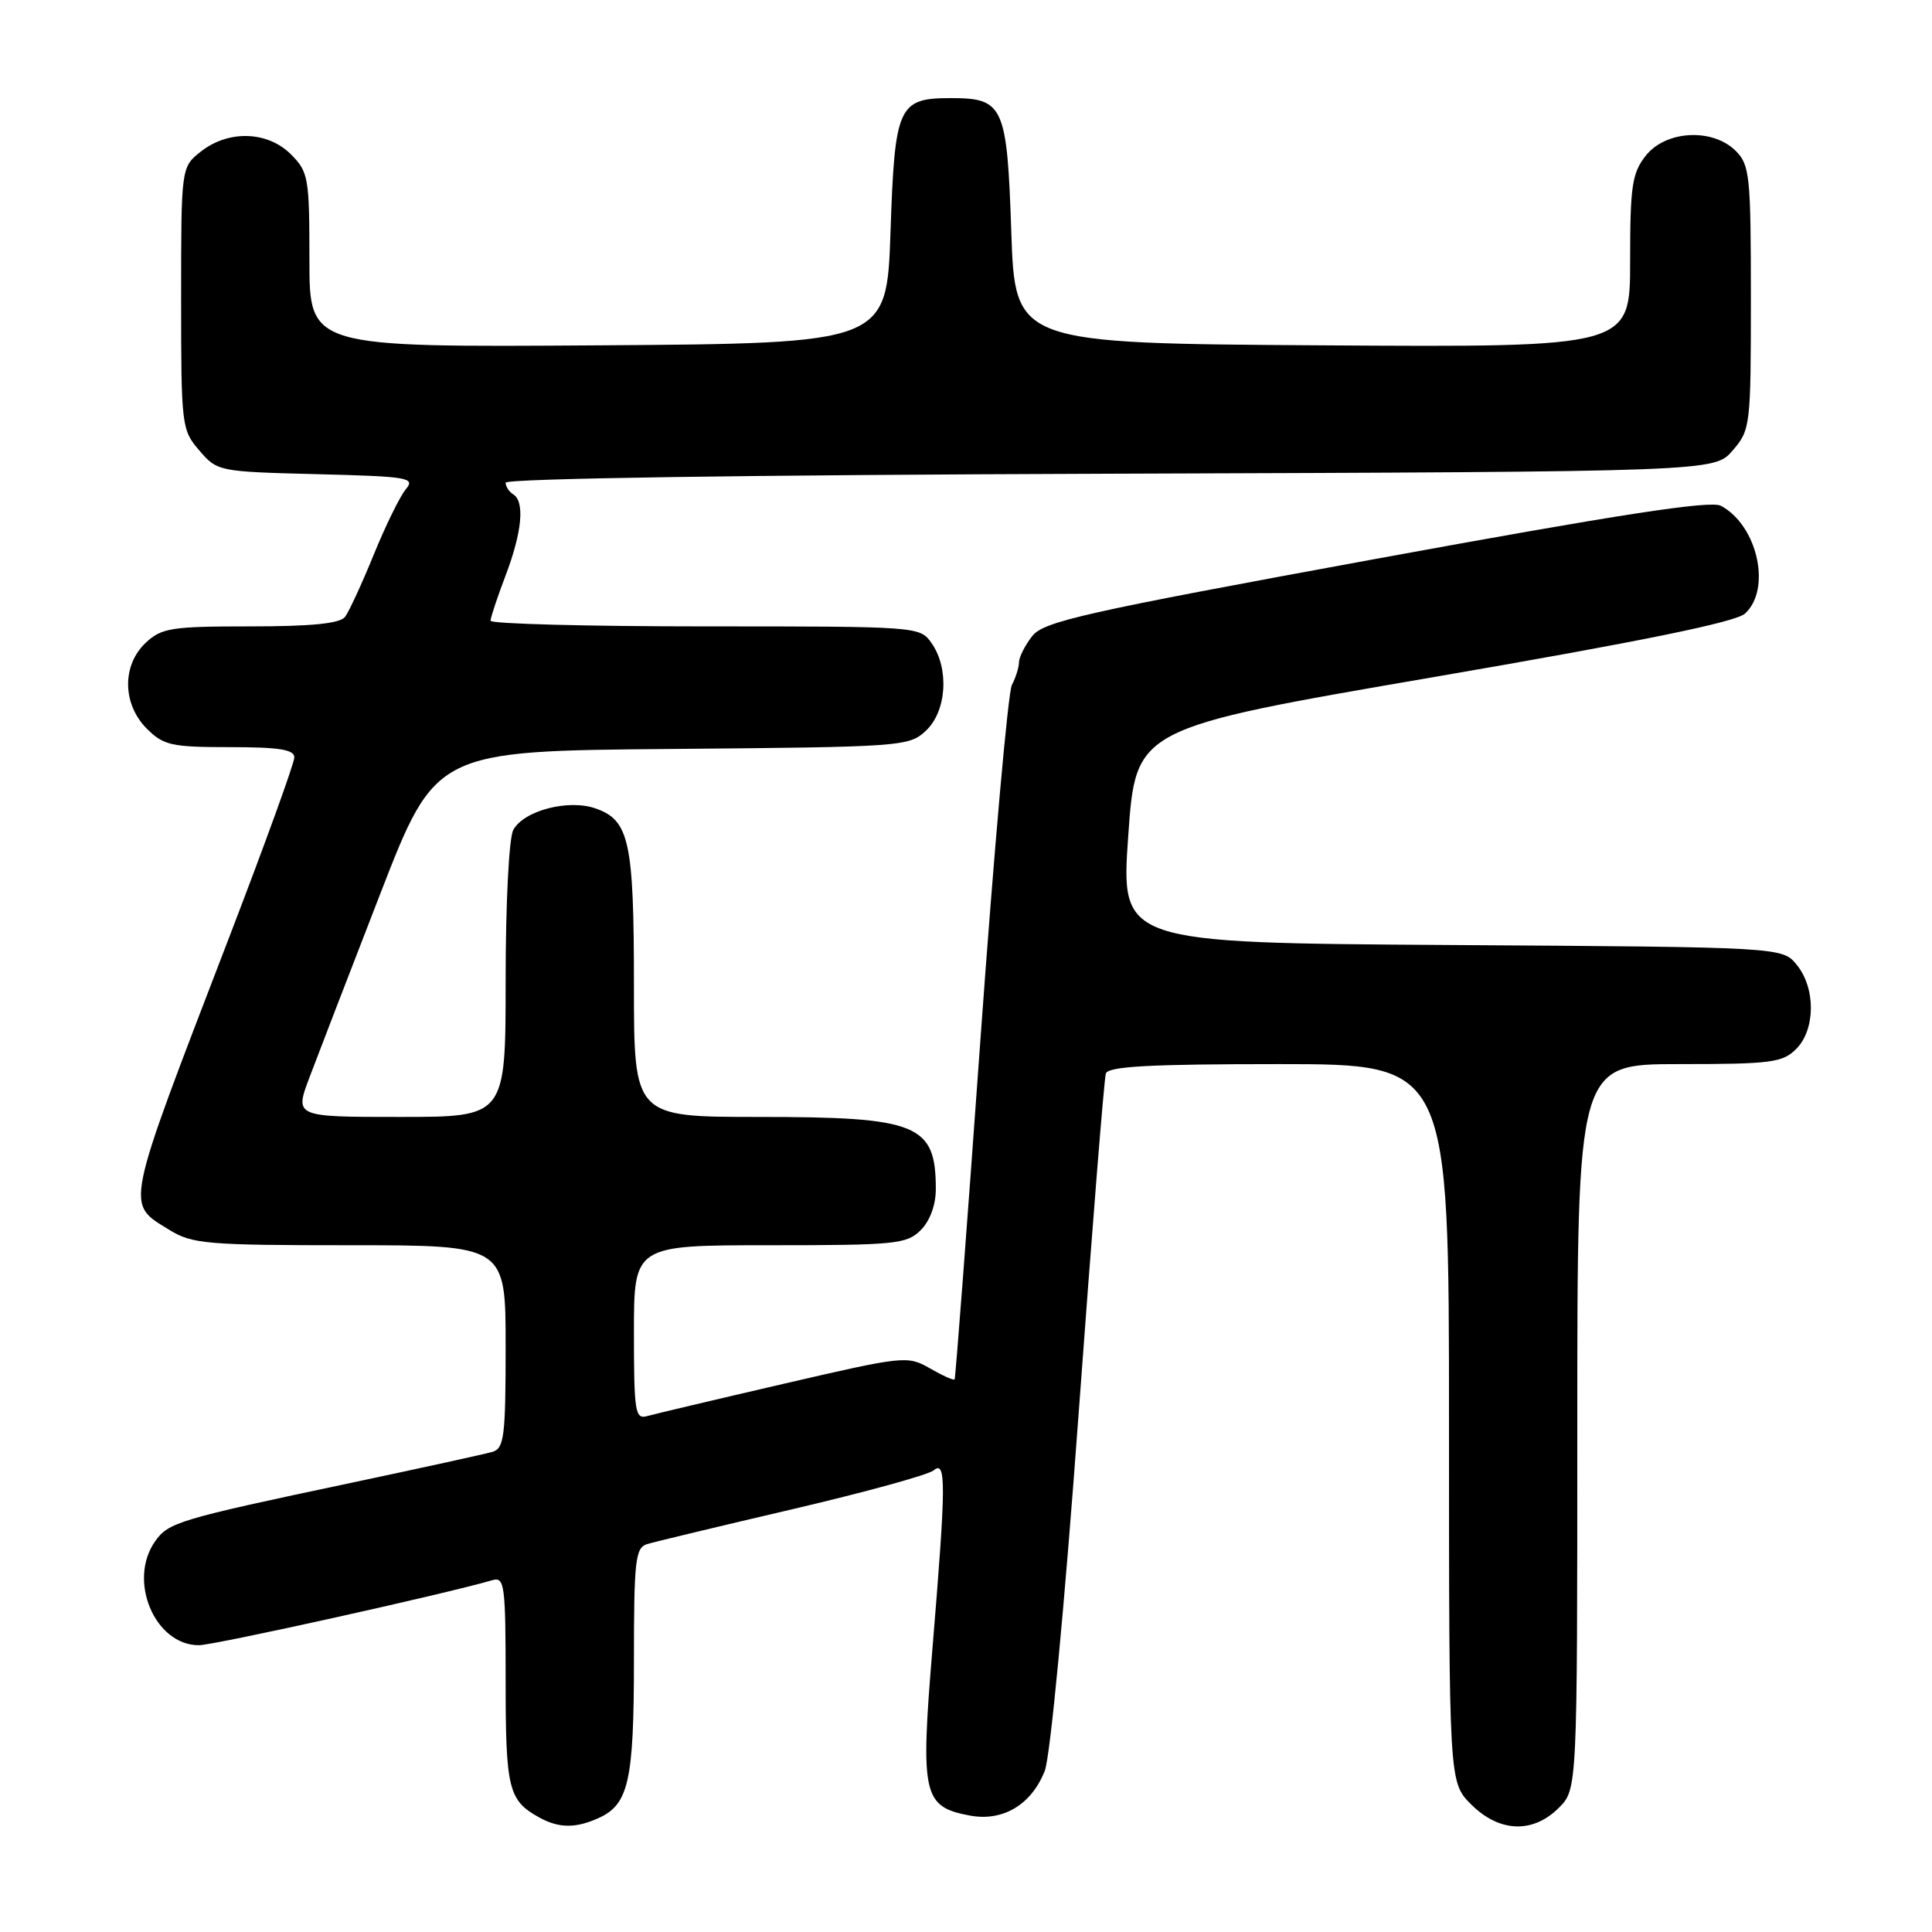 <?xml version="1.0" encoding="UTF-8" standalone="no"?>
<!DOCTYPE svg PUBLIC "-//W3C//DTD SVG 1.1//EN" "http://www.w3.org/Graphics/SVG/1.1/DTD/svg11.dtd" >
<svg xmlns="http://www.w3.org/2000/svg" xmlns:xlink="http://www.w3.org/1999/xlink" version="1.1" viewBox="0 0 256 256">
 <g >
 <path fill="currentColor"
d=" M 79.34 240.89 C 83.30 239.09 84.00 235.96 84.00 220.02 C 84.00 206.71 84.19 205.08 85.75 204.60 C 86.71 204.31 95.35 202.23 104.95 199.99 C 114.54 197.75 122.98 195.43 123.70 194.84 C 125.39 193.43 125.37 196.45 123.55 218.50 C 121.95 237.87 122.29 239.40 128.50 240.57 C 132.88 241.39 136.65 239.15 138.43 234.67 C 139.16 232.85 141.06 212.84 142.91 187.50 C 144.68 163.30 146.30 142.94 146.53 142.25 C 146.84 141.30 152.33 141.00 169.47 141.00 C 192.00 141.00 192.00 141.00 192.00 188.58 C 192.00 236.15 192.00 236.15 194.92 239.08 C 198.65 242.81 203.10 242.99 206.55 239.55 C 209.00 237.09 209.00 237.09 209.00 189.05 C 209.00 141.00 209.00 141.00 222.50 141.00 C 234.67 141.00 236.20 140.80 238.00 139.00 C 240.56 136.44 240.61 130.97 238.09 127.86 C 236.18 125.50 236.18 125.50 192.34 125.22 C 148.50 124.94 148.50 124.94 149.50 110.72 C 150.50 96.50 150.50 96.50 189.96 89.72 C 217.40 85.00 229.96 82.44 231.21 81.31 C 234.77 78.09 232.89 69.62 228.03 67.02 C 226.66 66.28 214.53 68.15 182.33 74.05 C 143.55 81.16 138.30 82.34 136.77 84.29 C 135.82 85.51 135.03 87.07 135.02 87.76 C 135.01 88.46 134.58 89.81 134.08 90.76 C 133.57 91.72 131.71 112.75 129.93 137.50 C 128.16 162.25 126.61 182.63 126.49 182.78 C 126.37 182.94 124.90 182.28 123.23 181.32 C 120.25 179.61 119.81 179.66 103.84 183.36 C 94.85 185.44 86.71 187.37 85.75 187.64 C 84.16 188.09 84.00 187.11 84.00 176.57 C 84.00 165.00 84.00 165.00 102.00 165.00 C 118.67 165.00 120.15 164.85 122.00 163.00 C 123.22 161.78 124.00 159.67 124.00 157.58 C 124.00 148.96 121.65 148.00 100.55 148.00 C 84.00 148.00 84.00 148.00 84.00 130.55 C 84.00 111.48 83.39 108.68 78.91 107.12 C 75.30 105.86 69.39 107.41 68.01 109.98 C 67.44 111.05 67.00 119.66 67.00 129.93 C 67.00 148.00 67.00 148.00 53.01 148.00 C 39.03 148.00 39.03 148.00 41.01 142.75 C 42.10 139.86 46.31 128.95 50.36 118.50 C 57.73 99.50 57.73 99.50 89.07 99.24 C 119.62 98.98 120.46 98.92 122.70 96.81 C 125.44 94.24 125.80 88.59 123.44 85.22 C 121.90 83.01 121.70 83.00 93.44 83.00 C 77.80 83.00 65.00 82.66 65.00 82.25 C 65.00 81.84 65.90 79.13 67.00 76.24 C 69.18 70.49 69.56 66.46 68.00 65.50 C 67.45 65.16 67.00 64.47 67.00 63.96 C 67.00 63.40 98.98 62.93 147.09 62.77 C 227.17 62.50 227.17 62.50 229.59 59.69 C 231.94 56.96 232.00 56.44 232.00 39.44 C 232.00 23.33 231.85 21.85 230.00 20.00 C 226.94 16.94 220.72 17.27 218.07 20.63 C 216.25 22.95 216.00 24.65 216.00 34.65 C 216.00 46.02 216.00 46.02 175.25 45.76 C 134.50 45.50 134.50 45.50 134.00 30.67 C 133.44 14.01 132.98 13.00 126.00 13.00 C 119.02 13.00 118.56 14.01 118.00 30.67 C 117.50 45.50 117.50 45.50 79.25 45.76 C 41.00 46.02 41.00 46.02 41.00 34.47 C 41.00 23.53 40.87 22.78 38.55 20.45 C 35.45 17.36 30.29 17.20 26.63 20.07 C 24.00 22.15 24.00 22.15 24.00 39.52 C 24.00 56.43 24.06 56.96 26.41 59.69 C 28.79 62.47 28.98 62.50 41.99 62.83 C 54.17 63.14 55.06 63.29 53.77 64.83 C 53.00 65.75 51.09 69.65 49.52 73.50 C 47.95 77.35 46.24 81.06 45.71 81.75 C 45.04 82.62 41.26 83.00 33.19 83.00 C 22.70 83.00 21.42 83.20 19.31 85.17 C 16.14 88.15 16.21 93.30 19.45 96.55 C 21.68 98.77 22.71 99.00 30.45 99.00 C 37.00 99.00 39.00 99.32 39.00 100.36 C 39.00 101.11 35.13 111.80 30.40 124.11 C 16.33 160.73 16.61 159.36 22.48 162.99 C 25.47 164.83 27.44 165.00 46.37 165.00 C 67.00 165.00 67.00 165.00 67.00 178.43 C 67.00 190.36 66.80 191.92 65.25 192.38 C 64.29 192.66 55.85 194.51 46.50 196.49 C 23.61 201.33 22.31 201.72 20.54 204.25 C 16.90 209.45 20.52 218.00 26.35 218.00 C 28.36 218.00 59.09 211.19 65.25 209.38 C 66.86 208.91 67.00 210.00 67.00 222.74 C 67.00 237.11 67.37 238.58 71.50 240.85 C 74.08 242.26 76.31 242.27 79.34 240.89 Z "/>
</g>
</svg>